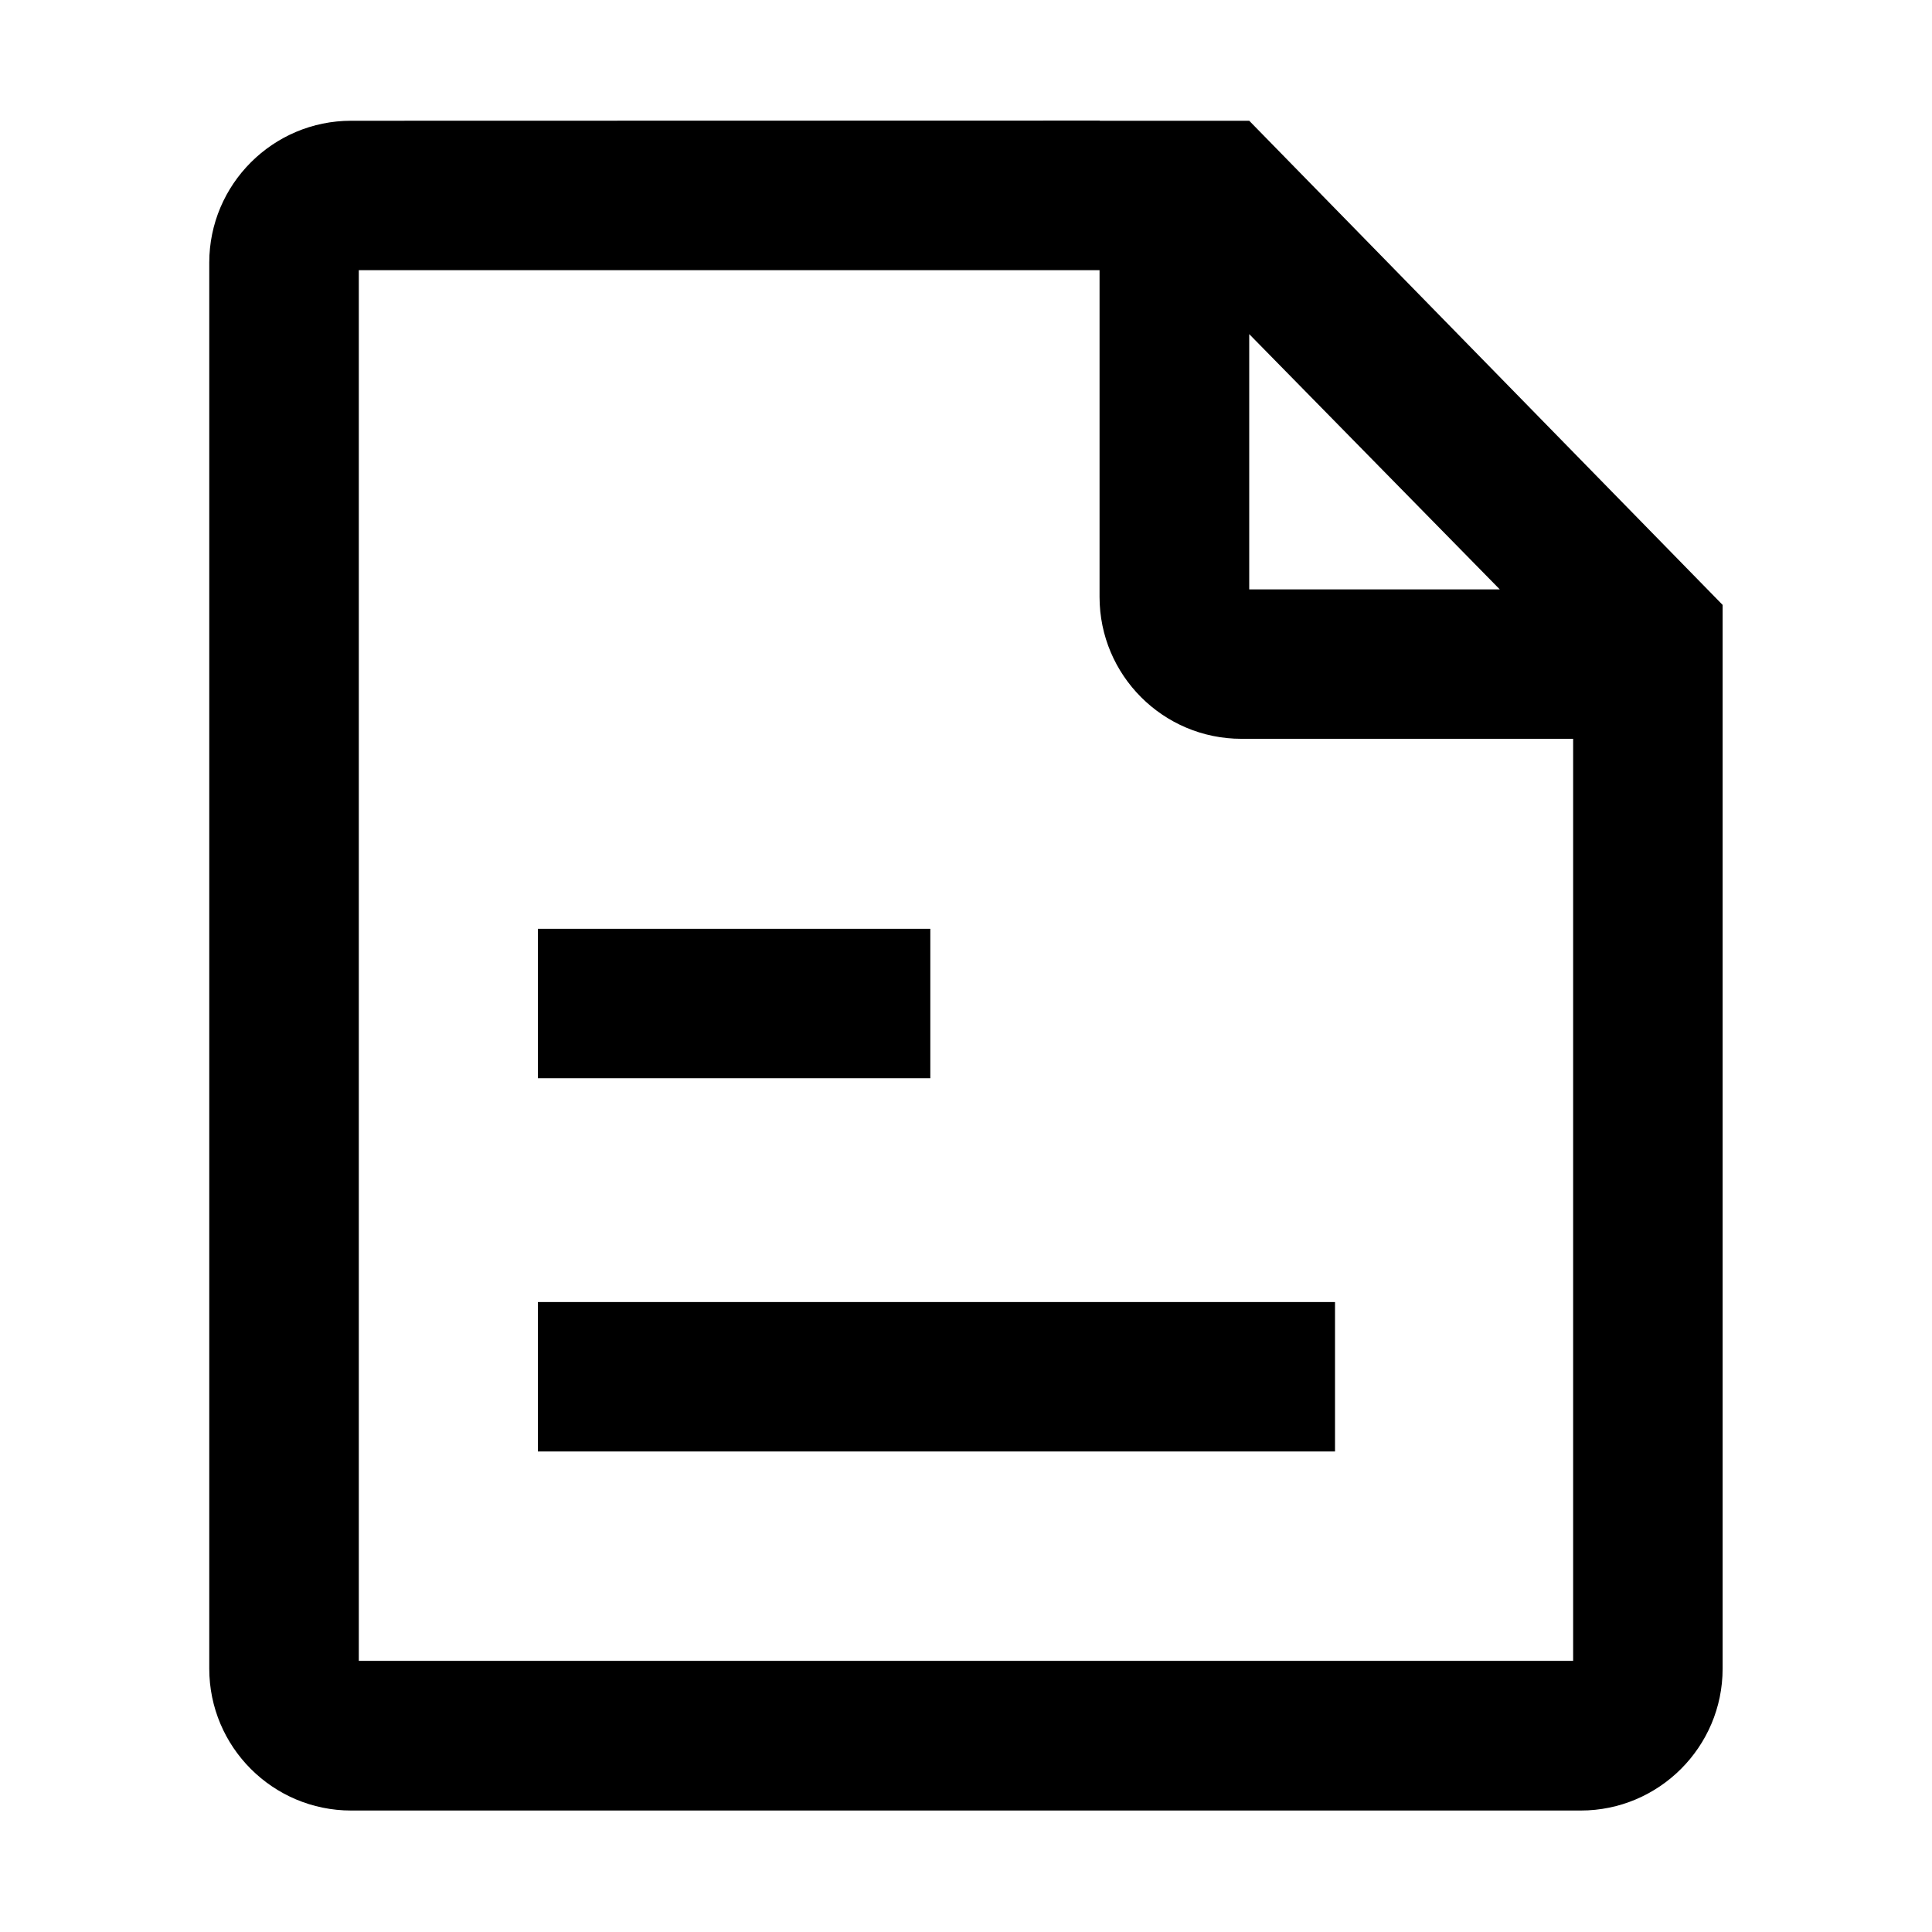 <!-- Generated by IcoMoon.io -->
<svg version="1.1" xmlns="http://www.w3.org/2000/svg" width="32" height="32" viewBox="0 0 32 32">
<title>scheme</title>
<path d="M8.909 15.384h6.5v2.475h-6.5v-2.475z"></path>
<path d="M8.909 21.566h13.203v2.475h-13.203v-2.475z"></path>
<path d="M18.216 1.997v0l-12.4 0.003c-1.294 0-2.35 1.053-2.35 2.35v23.288c0 1.297 1.053 2.35 2.35 2.35h20.366c1.294 0 2.35-1.053 2.35-2.35v-17.619l-7.841-8.019h-2.475zM26.056 27.509h-20.113v-23.034h12.269v5.412c0 1.297 1.053 2.35 2.35 2.35h5.494v15.272zM24.841 9.762h-4.15v-4.228l4.15 4.228z"></path>
</svg>
